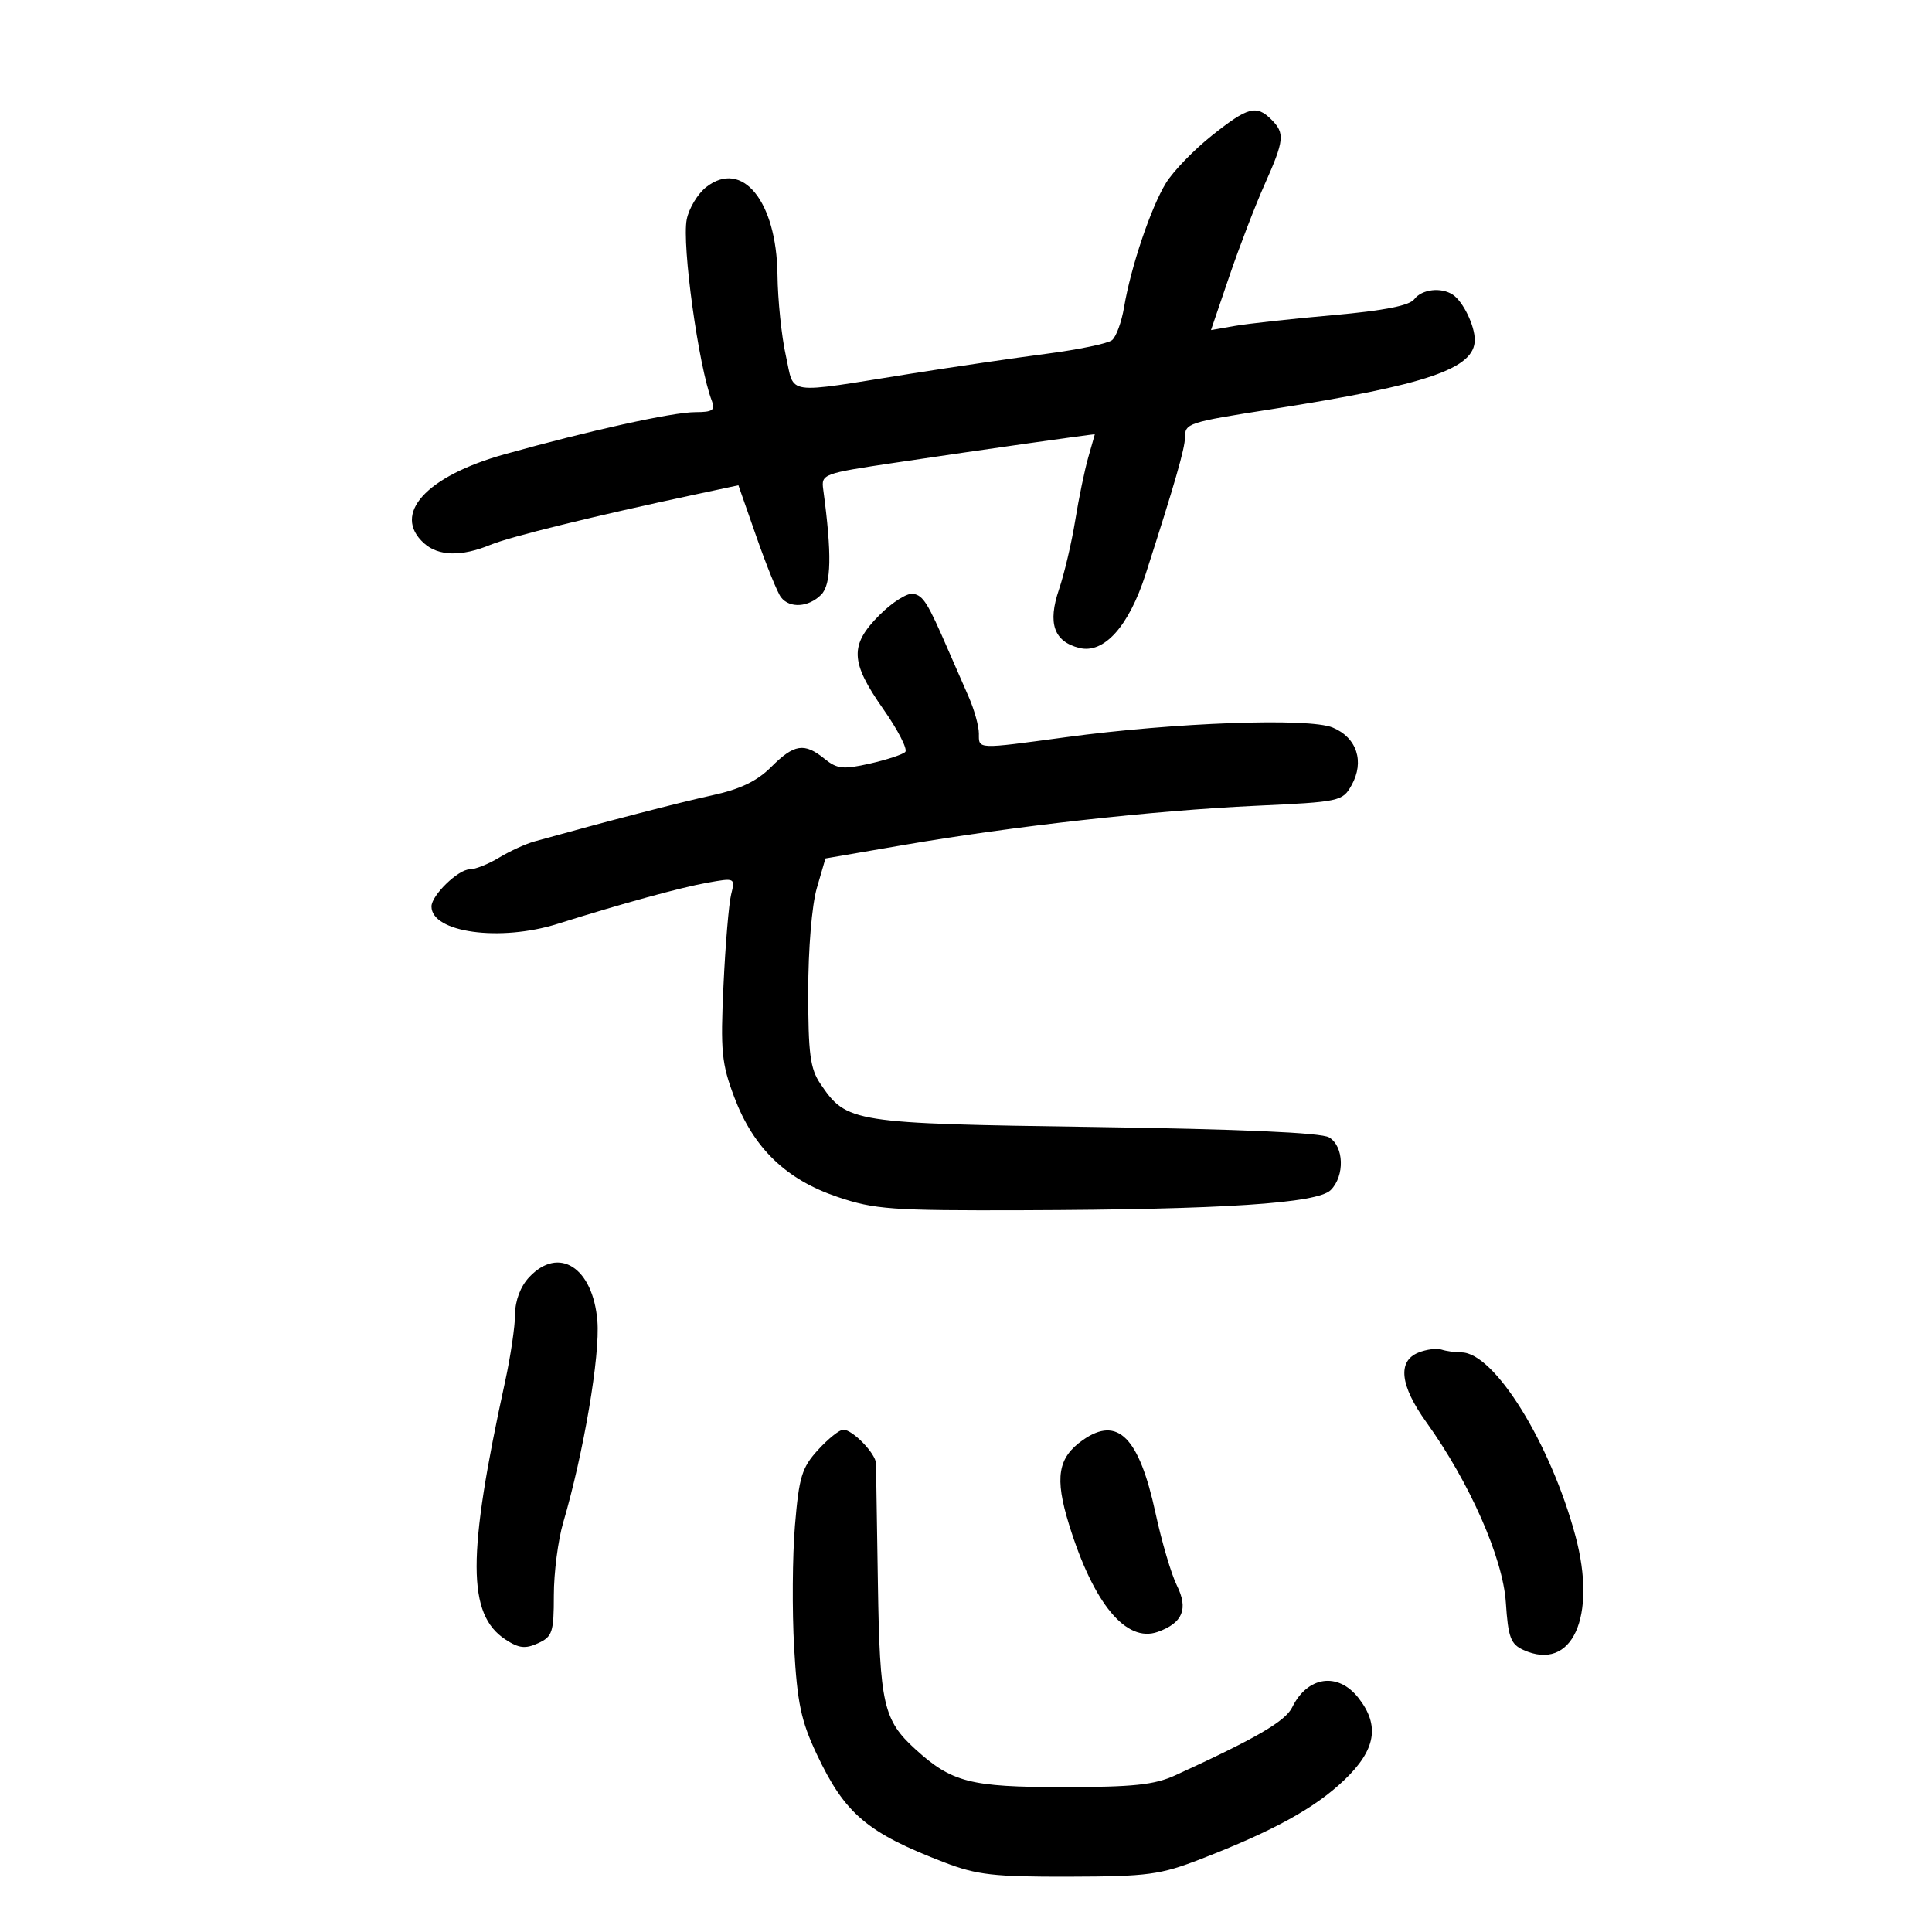 <svg xmlns="http://www.w3.org/2000/svg" width="300" height="300" viewBox="0 0 300 300" version="1.1">
	<path d="M 188.188 21.040 C 185.397 23.261, 182.189 26.576, 181.058 28.406 C 178.727 32.177, 175.595 41.455, 174.548 47.692 C 174.161 49.998, 173.316 52.307, 172.672 52.824 C 172.027 53.340, 167.450 54.290, 162.500 54.935 C 157.550 55.580, 148.100 56.965, 141.500 58.014 C 121.484 61.194, 123.424 61.474, 122.023 55.211 C 121.357 52.237, 120.774 46.585, 120.727 42.652 C 120.590 31.231, 115.235 24.668, 109.643 29.066 C 108.334 30.096, 106.981 32.345, 106.637 34.064 C 105.856 37.972, 108.478 56.930, 110.537 62.250 C 111.097 63.697, 110.650 64, 107.961 64 C 104.454 64, 91.449 66.872, 78.338 70.543 C 66.148 73.955, 60.831 79.822, 65.829 84.345 C 68.061 86.365, 71.647 86.457, 76.128 84.609 C 79.243 83.325, 92.100 80.165, 108.080 76.757 L 114.660 75.354 117.483 83.427 C 119.036 87.867, 120.742 92.063, 121.276 92.750 C 122.629 94.495, 125.549 94.308, 127.507 92.350 C 129.095 90.762, 129.189 86.059, 127.834 76.032 C 127.507 73.614, 127.732 73.530, 139 71.848 C 152.505 69.831, 170 67.346, 170 67.444 C 170 67.482, 169.545 69.085, 168.988 71.007 C 168.432 72.928, 167.520 77.331, 166.963 80.791 C 166.405 84.251, 165.268 89.086, 164.436 91.536 C 162.656 96.780, 163.644 99.622, 167.594 100.613 C 171.409 101.570, 175.279 97.274, 177.880 89.195 C 182.436 75.042, 184 69.609, 184 67.942 C 184 65.719, 184.425 65.580, 197.500 63.534 C 221.639 59.757, 229 57.243, 229 52.779 C 229 50.560, 227.191 46.827, 225.600 45.765 C 223.789 44.556, 220.795 44.902, 219.610 46.458 C 218.844 47.464, 214.935 48.233, 207 48.937 C 200.675 49.498, 193.822 50.249, 191.770 50.606 L 188.041 51.255 190.896 42.878 C 192.467 38.270, 194.933 31.857, 196.376 28.626 C 199.432 21.784, 199.547 20.690, 197.429 18.571 C 195.097 16.239, 193.772 16.593, 188.188 21.040 M 136.589 95.477 C 131.906 100.161, 132.006 102.765, 137.154 110.104 C 139.438 113.361, 140.976 116.357, 140.571 116.762 C 140.166 117.167, 137.686 117.983, 135.060 118.574 C 130.917 119.507, 129.987 119.408, 128.032 117.825 C 124.897 115.286, 123.319 115.527, 119.760 119.086 C 117.546 121.300, 114.952 122.547, 110.587 123.498 C 105.494 124.606, 94.414 127.481, 83 130.655 C 81.625 131.038, 79.150 132.170, 77.500 133.172 C 75.850 134.173, 73.791 134.994, 72.924 134.996 C 71.147 135, 67 139.033, 67 140.758 C 67 144.806, 77.645 146.271, 86.591 143.454 C 96.570 140.311, 105.618 137.826, 109.839 137.068 C 114.146 136.296, 114.173 136.309, 113.530 138.895 C 113.173 140.328, 112.639 146.675, 112.343 153 C 111.863 163.231, 112.048 165.147, 114.017 170.365 C 117.003 178.280, 122.052 183.159, 130.056 185.861 C 135.817 187.807, 138.423 187.993, 158.944 187.924 C 189.908 187.820, 204.571 186.858, 206.634 184.795 C 208.845 182.584, 208.700 177.985, 206.375 176.610 C 205.146 175.883, 192.607 175.328, 170 175 C 132.245 174.453, 131.487 174.334, 127.398 168.301 C 125.806 165.952, 125.500 163.645, 125.500 154 C 125.500 147.355, 126.065 140.558, 126.838 137.900 L 128.176 133.300 140.338 131.209 C 157.363 128.281, 179.125 125.857, 194.965 125.124 C 208.098 124.515, 208.466 124.437, 209.869 121.931 C 211.918 118.270, 210.695 114.530, 206.938 112.974 C 203.216 111.432, 182.431 112.184, 165.500 114.474 C 151.540 116.361, 152 116.381, 152 113.901 C 152 112.747, 151.276 110.159, 150.392 108.151 C 149.507 106.143, 148.101 102.925, 147.266 101 C 144.049 93.581, 143.381 92.504, 141.805 92.201 C 140.911 92.029, 138.564 93.503, 136.589 95.477 M 82.174 198.314 C 80.825 199.751, 79.993 201.932, 79.983 204.064 C 79.973 205.954, 79.278 210.650, 78.437 214.500 C 72.516 241.619, 72.529 250.680, 78.496 254.590 C 80.573 255.950, 81.566 256.063, 83.541 255.163 C 85.777 254.145, 86 253.467, 86 247.703 C 86 244.216, 86.653 239.144, 87.450 236.432 C 90.632 225.612, 93.202 210.450, 92.760 205.115 C 92.070 196.803, 86.784 193.407, 82.174 198.314 M 220.250 210.030 C 216.964 211.352, 217.396 215.154, 221.476 220.833 C 228.198 230.190, 233.371 241.915, 233.826 248.827 C 234.183 254.251, 234.572 255.303, 236.548 256.204 C 244.104 259.647, 248.014 251.086, 244.633 238.500 C 240.761 224.083, 232.012 210, 226.926 210 C 225.957 210, 224.564 209.803, 223.832 209.563 C 223.099 209.322, 221.488 209.532, 220.250 210.030 M 127.022 225.137 C 124.509 227.889, 124.069 229.330, 123.441 236.869 C 123.047 241.596, 122.989 250.126, 123.312 255.824 C 123.798 264.416, 124.394 267.237, 126.801 272.343 C 131.200 281.675, 134.623 284.580, 146.669 289.207 C 151.695 291.137, 154.364 291.442, 166 291.409 C 178.250 291.376, 180.148 291.121, 186.500 288.657 C 197.794 284.276, 204.159 280.771, 208.722 276.421 C 213.651 271.723, 214.305 267.929, 210.927 263.635 C 207.748 259.593, 203.024 260.273, 200.649 265.115 C 199.584 267.286, 195.052 269.922, 182.500 275.669 C 179.252 277.156, 175.963 277.500, 165 277.500 C 150.677 277.500, 147.790 276.759, 142.155 271.633 C 137.168 267.097, 136.614 264.663, 136.322 246 C 136.171 236.375, 136.037 227.938, 136.024 227.250 C 135.995 225.719, 132.396 222, 130.944 222 C 130.363 222, 128.598 223.412, 127.022 225.137 M 168.159 223.601 C 164.252 226.338, 163.742 229.426, 165.995 236.718 C 169.789 249.004, 174.867 255.148, 179.779 253.397 C 183.661 252.012, 184.558 249.825, 182.738 246.177 C 181.881 244.458, 180.392 239.409, 179.430 234.958 C 176.880 223.154, 173.565 219.814, 168.159 223.601" stroke="none" fill="black" fill-rule="evenodd"/>
</svg>